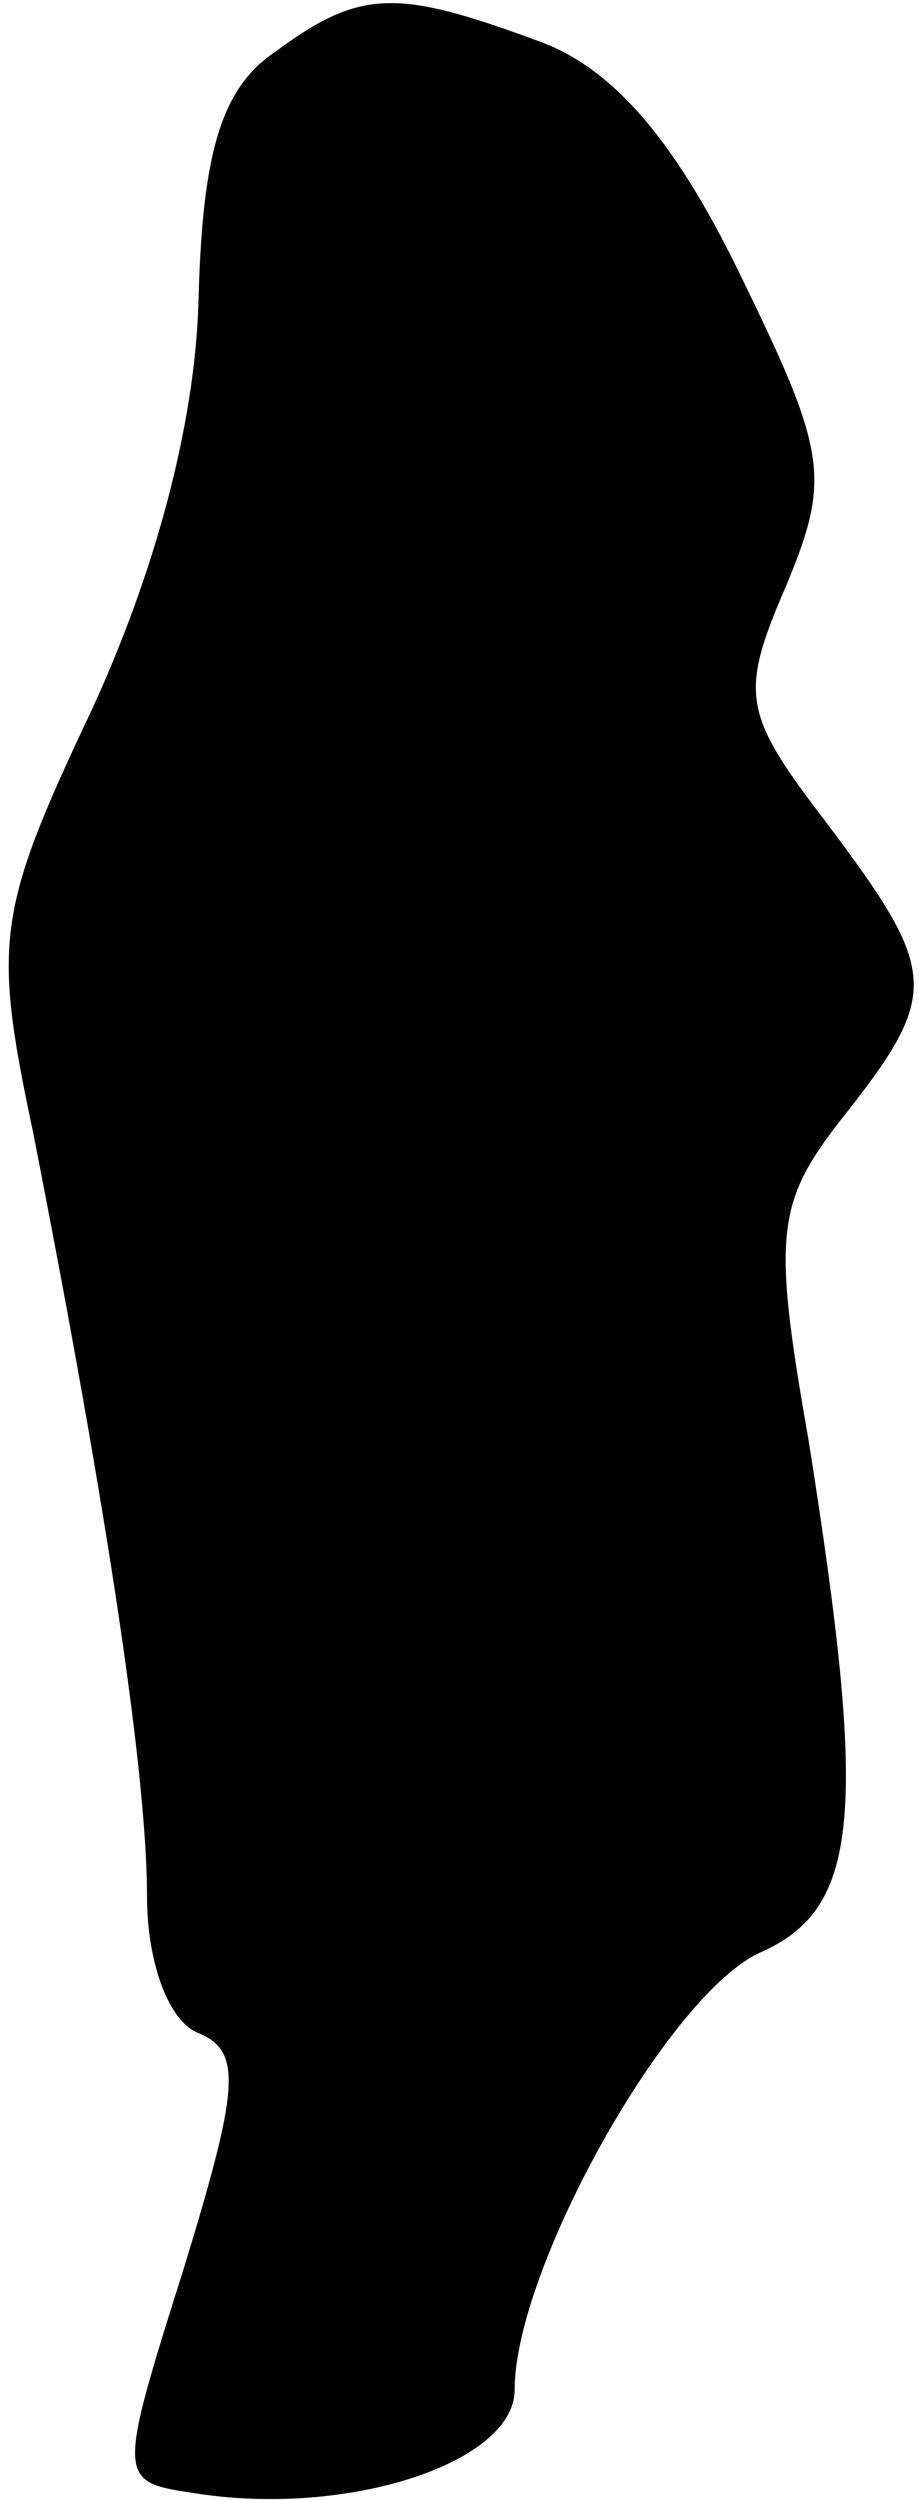 <?xml version="1.0" standalone="no"?>
<!DOCTYPE svg PUBLIC "-//W3C//DTD SVG 20010904//EN"
 "http://www.w3.org/TR/2001/REC-SVG-20010904/DTD/svg10.dtd">
<svg version="1.0" xmlns="http://www.w3.org/2000/svg"
 width="25pt" height="68pt" viewBox="0 0 25 68"
 preserveAspectRatio="xMidYMid meet">
<g transform="translate(0,68) scale(0.1,-0.1)"
fill="#000000" stroke="none">
<path fill="#000000" stroke="none" d="M75 666 c-15 -10 -20 -28 -21 -68 -1
-34 -12 -74 -29 -111 -26 -55 -27 -63 -16 -115 21 -107 31 -176 31 -208 0 -18
6 -34 14 -37 12 -5 11 -15 -4 -64 -18 -57 -18 -58 2 -61 42 -7 88 8 88 28 0
33 42 108 67 119 27 12 29 38 13 139 -10 57 -9 65 10 89 26 33 25 39 -5 79
-23 30 -24 35 -11 65 12 29 11 36 -13 85 -18 37 -35 56 -55 63 -38 14 -48 14
-71 -3z"/>
</g>
</svg>
